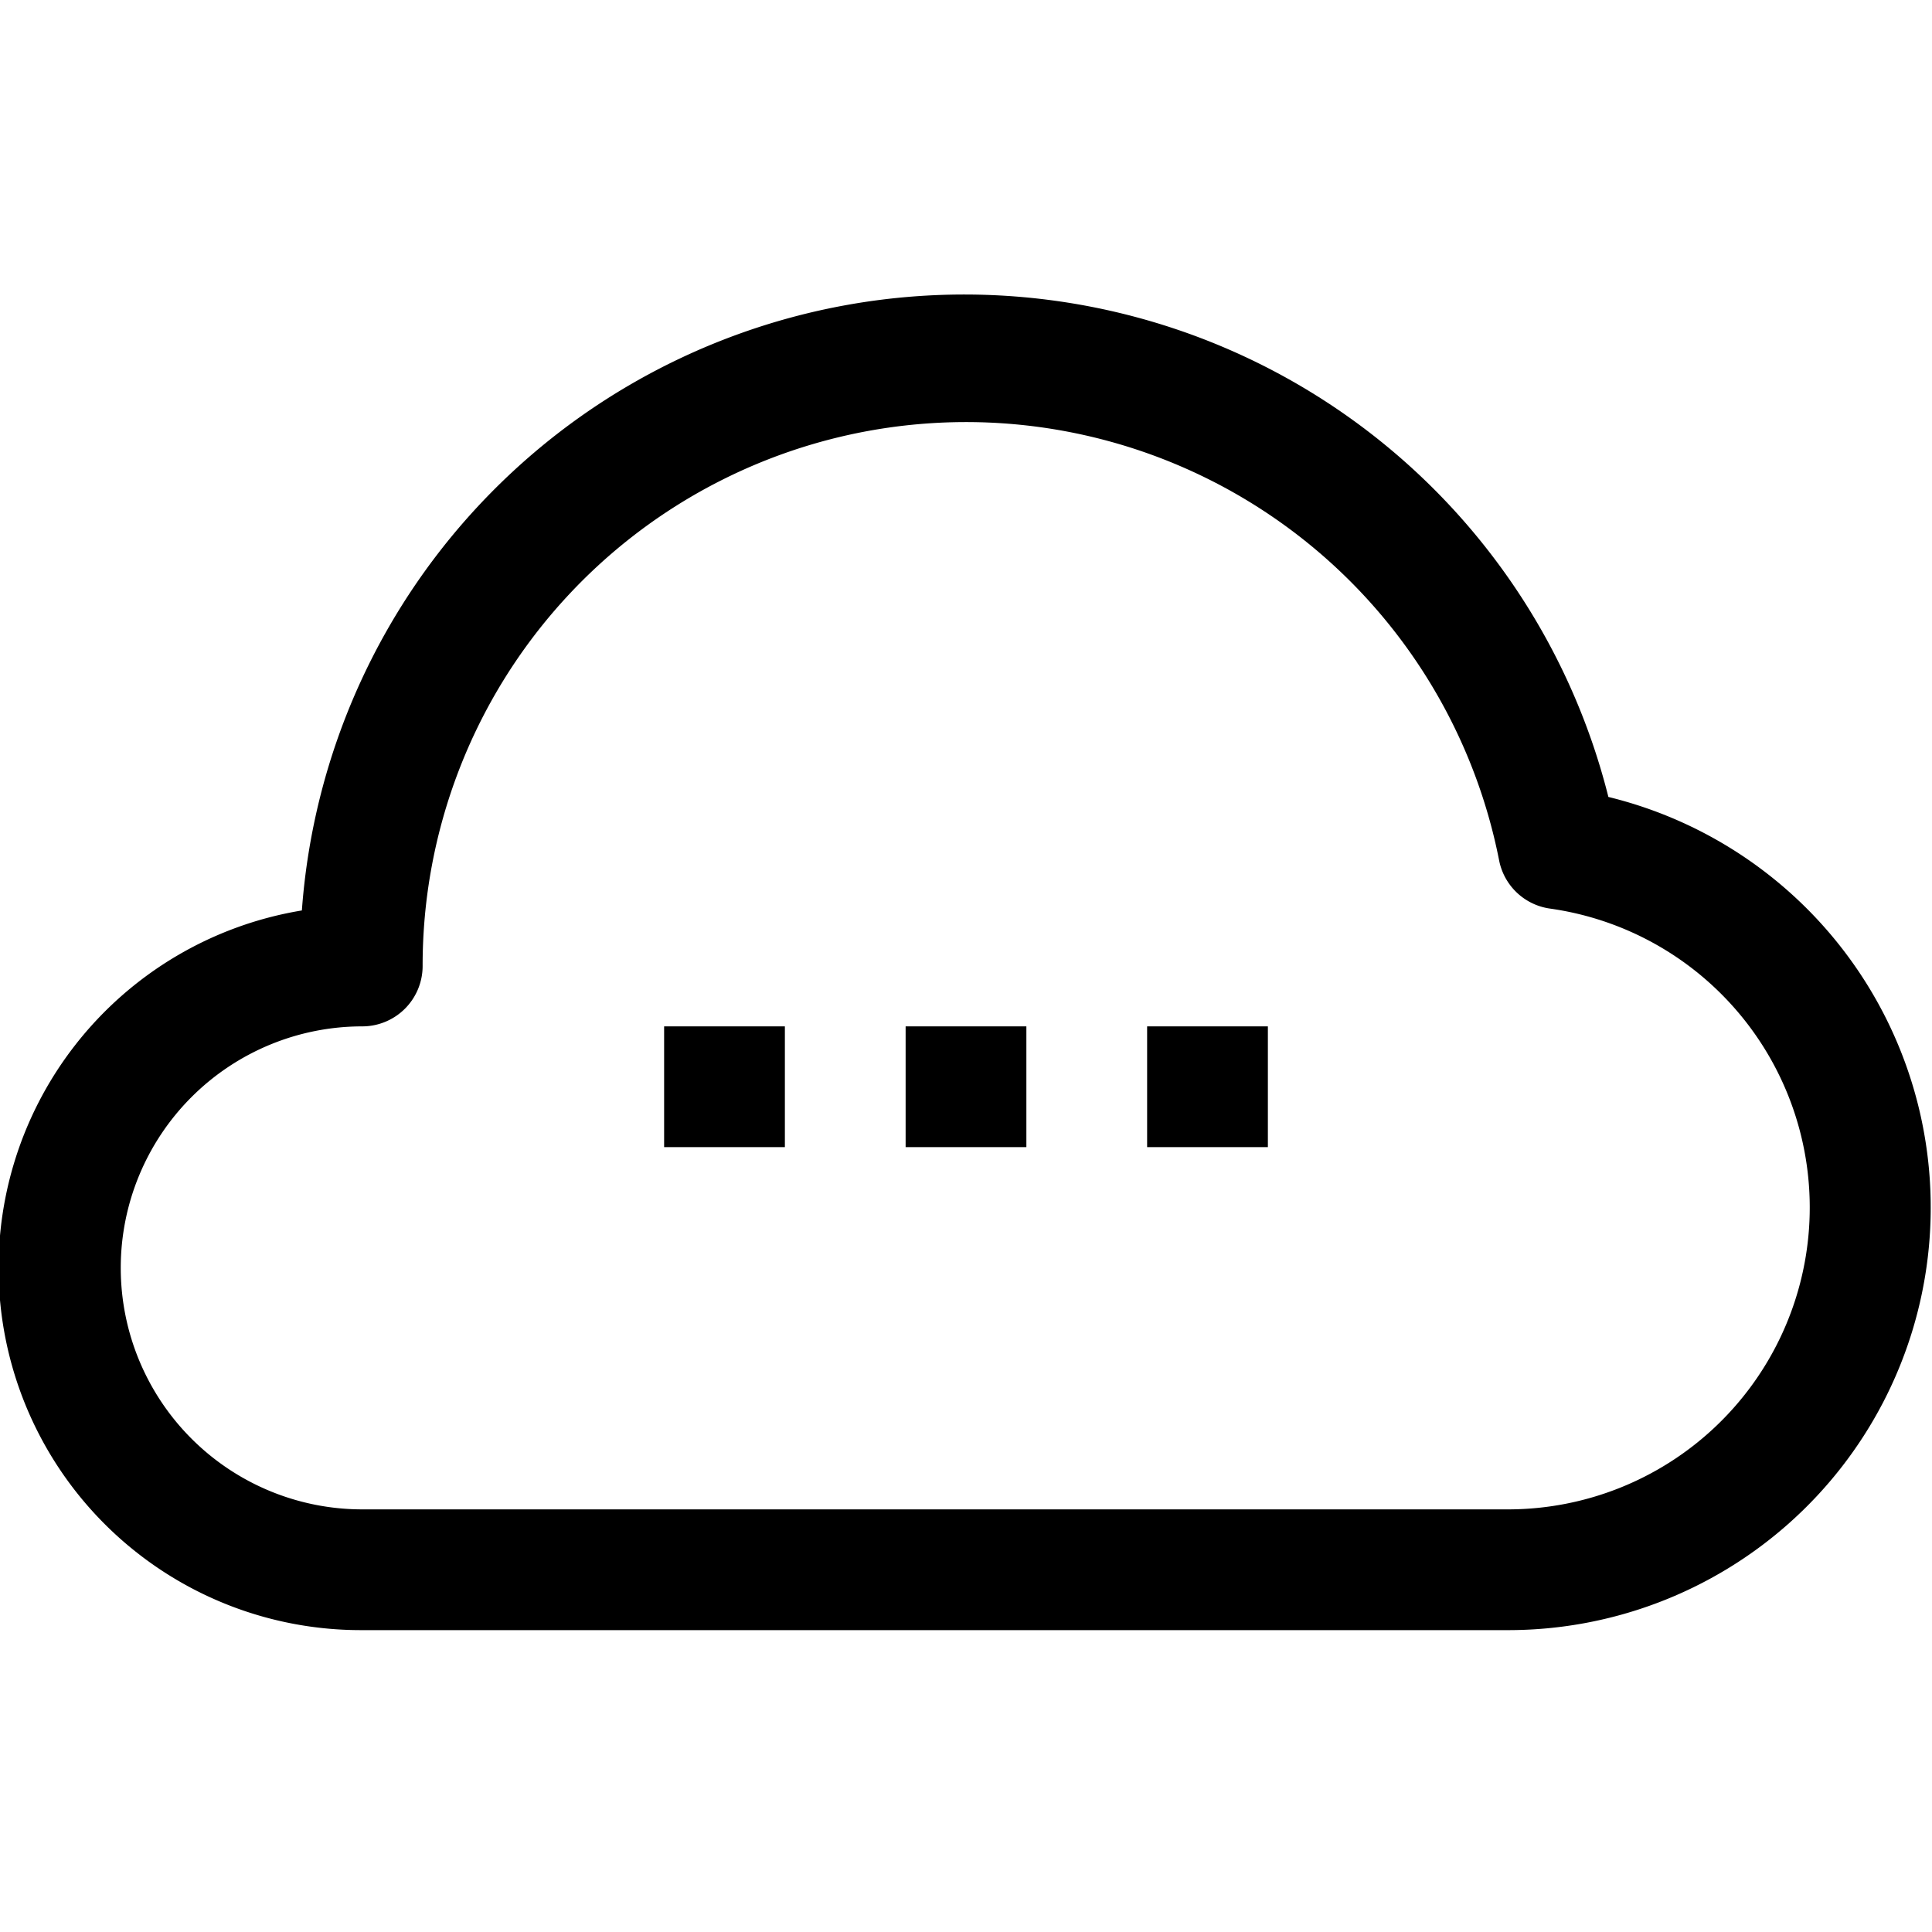 <?xml version="1.0" ?><svg viewBox="0 0 32 32" xmlns="http://www.w3.org/2000/svg"><title/><g data-name="25-Cloud" id="_25-Cloud"><path d="M26.64,13.2A11,11,0,0,0,5,15.08,6,6,0,0,0,6,27H25a7,7,0,0,0,1.64-13.8ZM25,25H6a4,4,0,0,1,0-8,1,1,0,0,0,1-1,9,9,0,0,1,17.83-1.75,1,1,0,0,0,.85.8A5,5,0,0,1,25,25Z"/><rect height="2" width="2" x="15" y="17"/><rect height="2" width="2" x="19" y="17"/><rect height="2" width="2" x="11" y="17"/></g></svg>